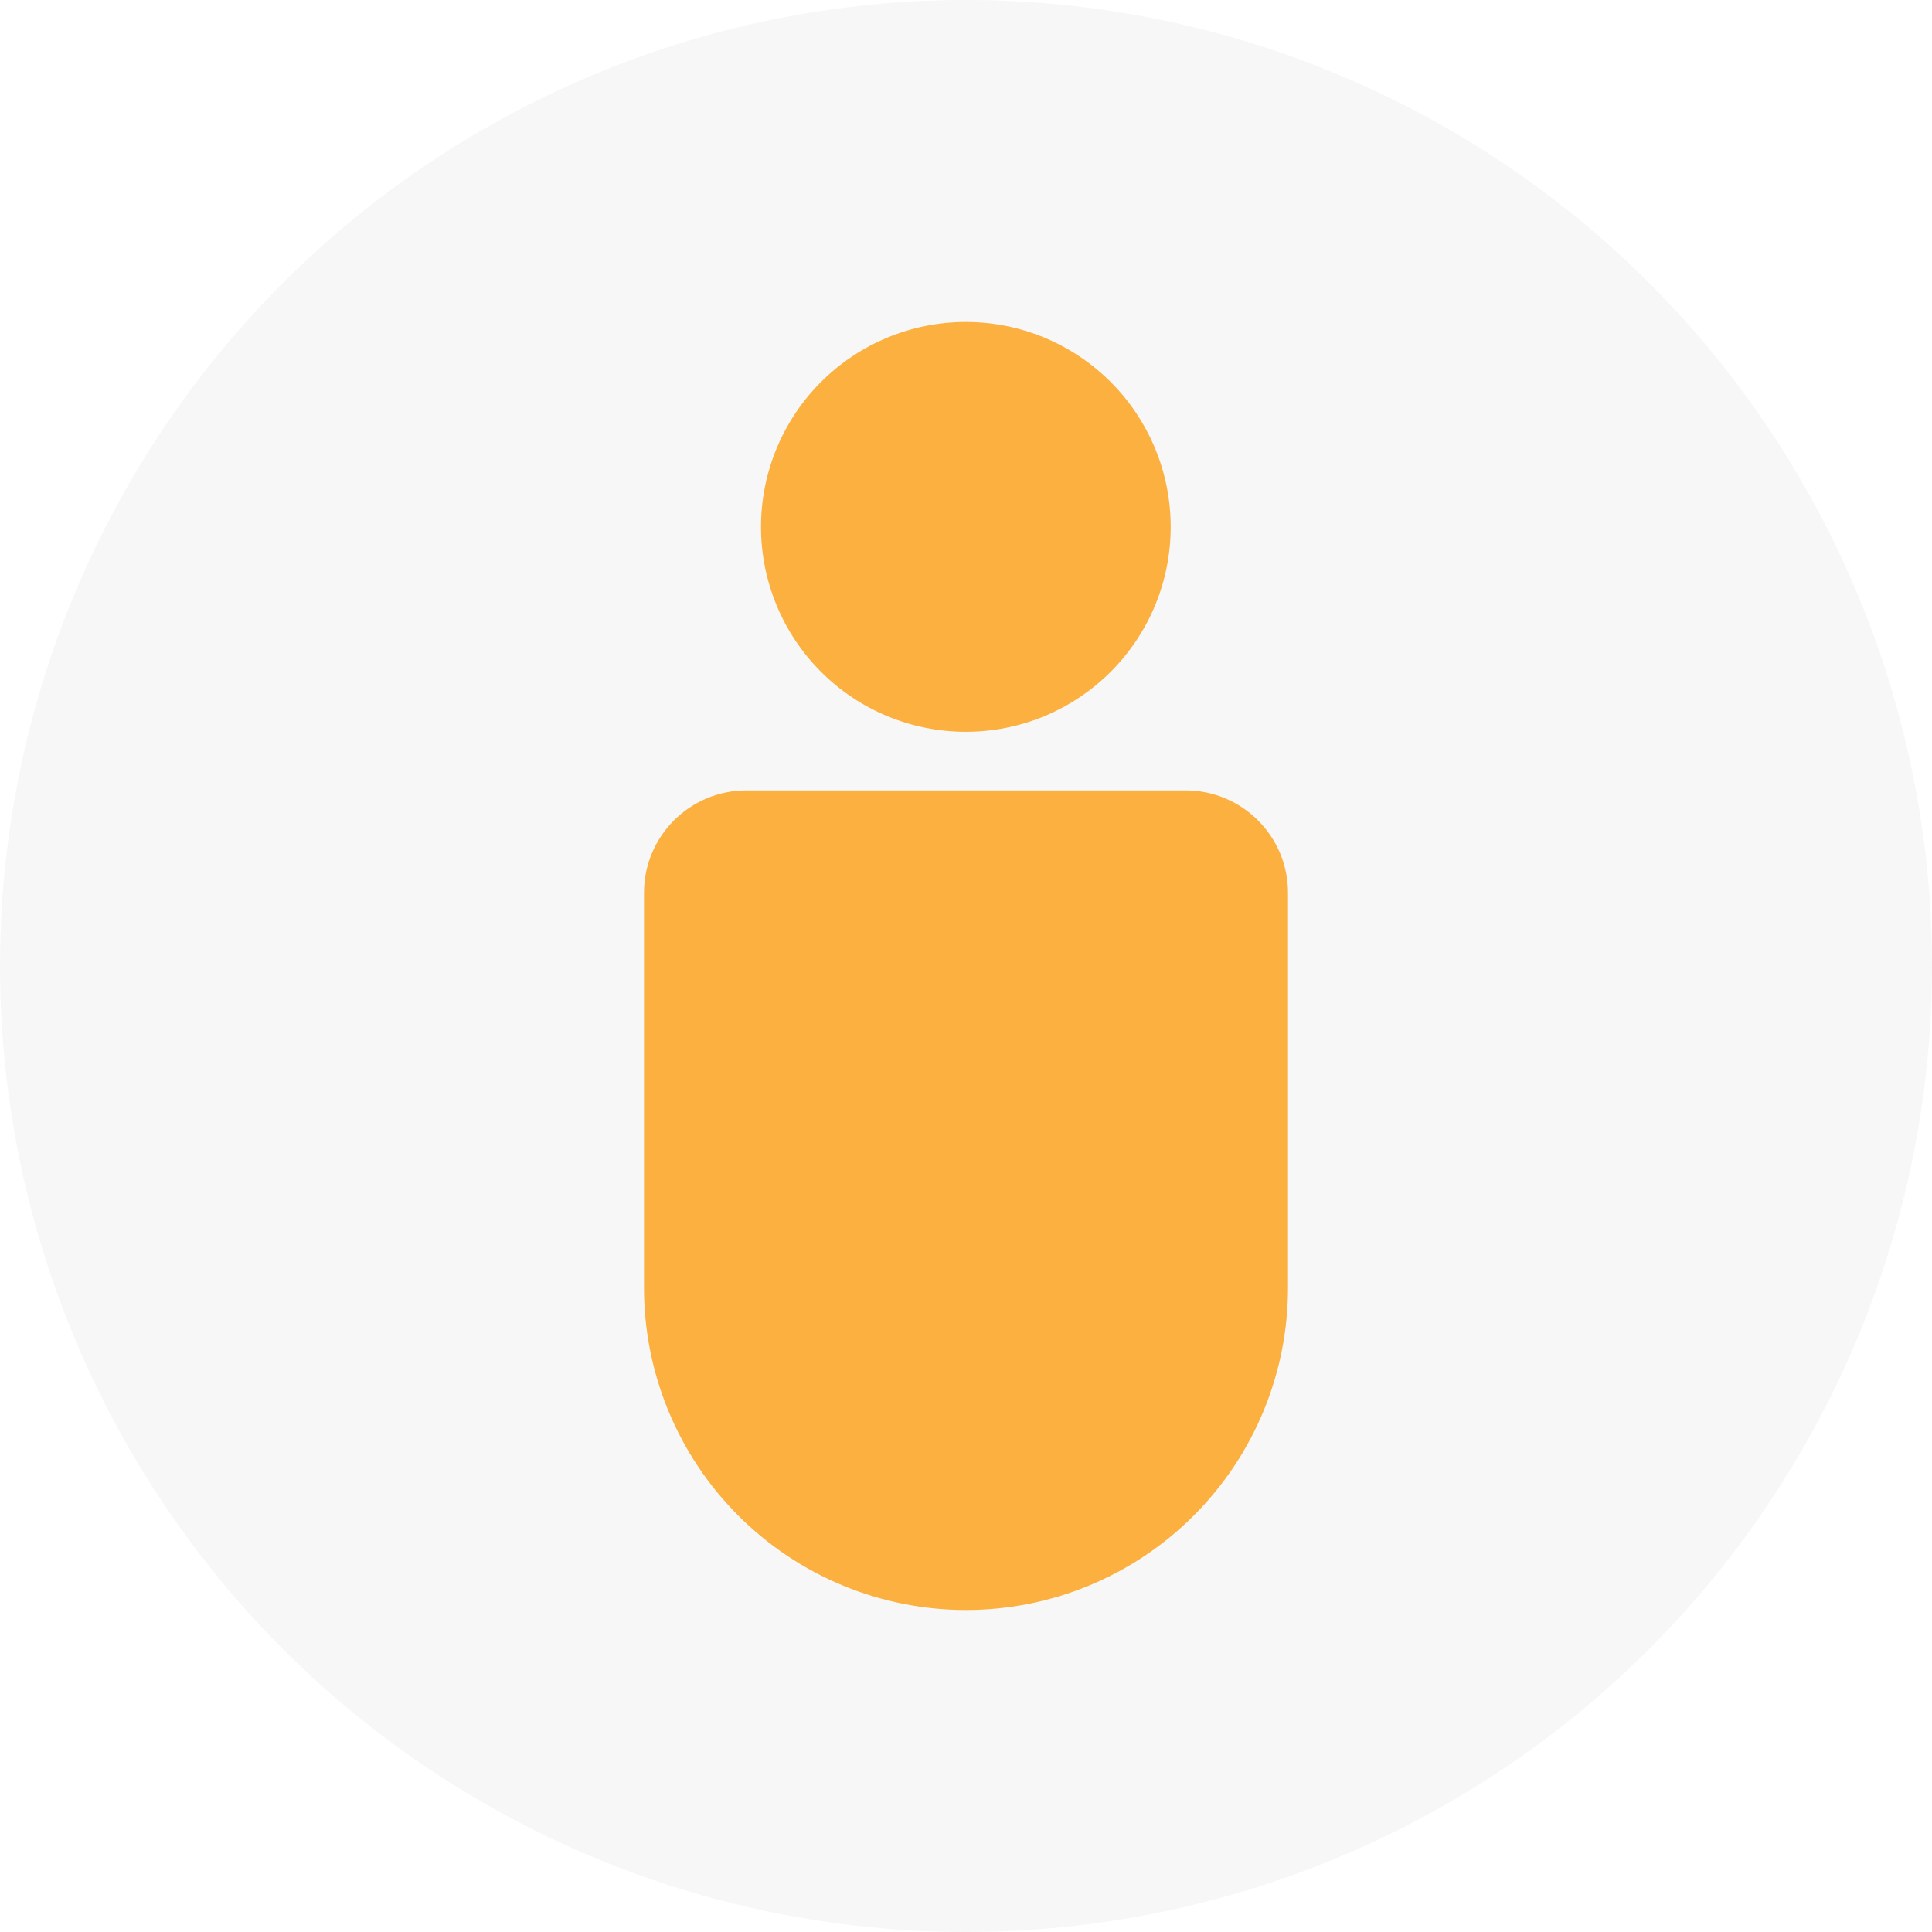 <svg width="18" height="18" viewBox="0 0 18 18" fill="none" xmlns="http://www.w3.org/2000/svg">
<circle cx="9" cy="9" r="9" fill="#D9D9D9" fill-opacity="0.23"/>
<path d="M11.046 7.364C11.572 7.364 12 7.791 12 8.318V11.999C12 12.795 11.684 13.558 11.121 14.121C10.559 14.684 9.796 15 9 15C8.204 15 7.441 14.684 6.879 14.121C6.316 13.558 6 12.795 6 11.999V8.318C6 7.791 6.427 7.364 6.954 7.364H11.046ZM8.998 3C9.249 3 9.497 3.049 9.729 3.145C9.96 3.241 10.171 3.382 10.348 3.559C10.525 3.736 10.666 3.947 10.762 4.179C10.858 4.41 10.907 4.658 10.907 4.909C10.907 5.16 10.858 5.408 10.762 5.64C10.666 5.871 10.525 6.082 10.348 6.259C10.171 6.436 9.96 6.577 9.729 6.673C9.497 6.769 9.249 6.818 8.998 6.818C8.492 6.818 8.007 6.617 7.649 6.259C7.291 5.901 7.09 5.415 7.09 4.909C7.09 4.403 7.291 3.917 7.649 3.559C8.007 3.201 8.492 3 8.998 3Z" fill="#FBB040"/>
</svg>
